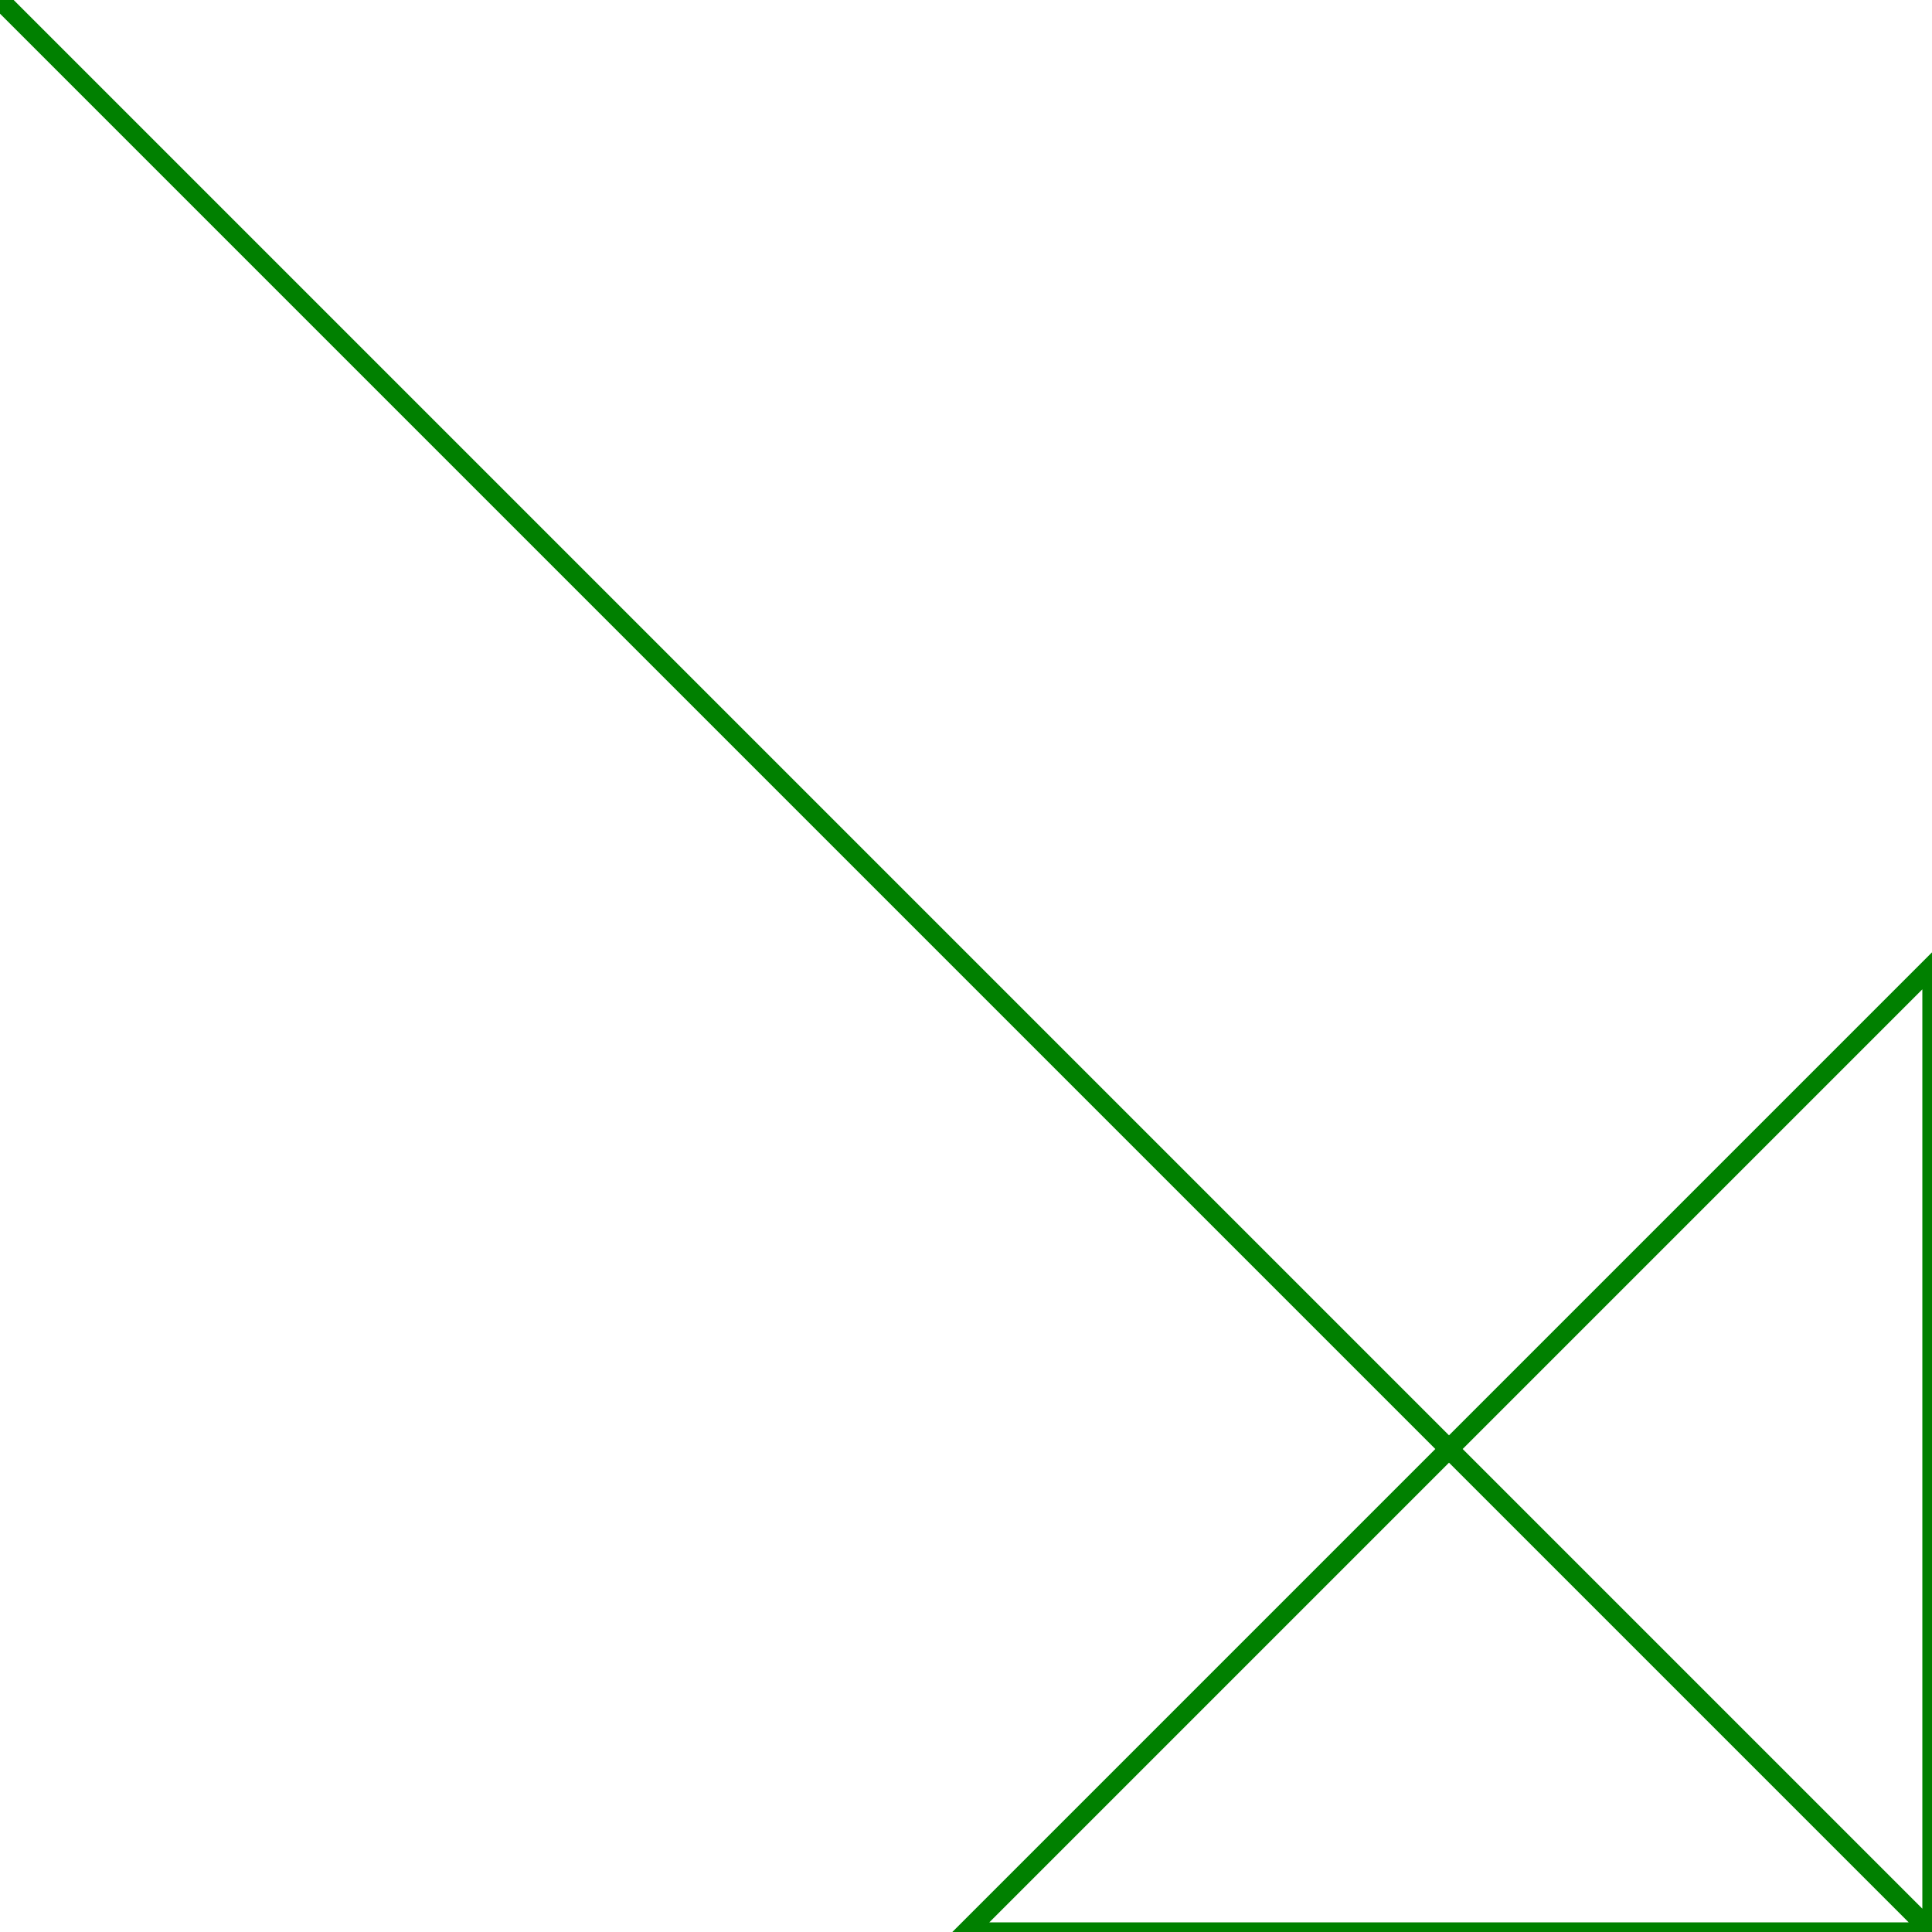 <?xml version="1.0" encoding="UTF-8" standalone="no"?>
<svg viewBox="0 0 100 100" height="100" width="100" xmlns="http://www.w3.org/2000/svg">
  <path stroke="green" fill="none" d="m 0,0 L 100,100 100,50 50,100 100,100"/>
</svg>
